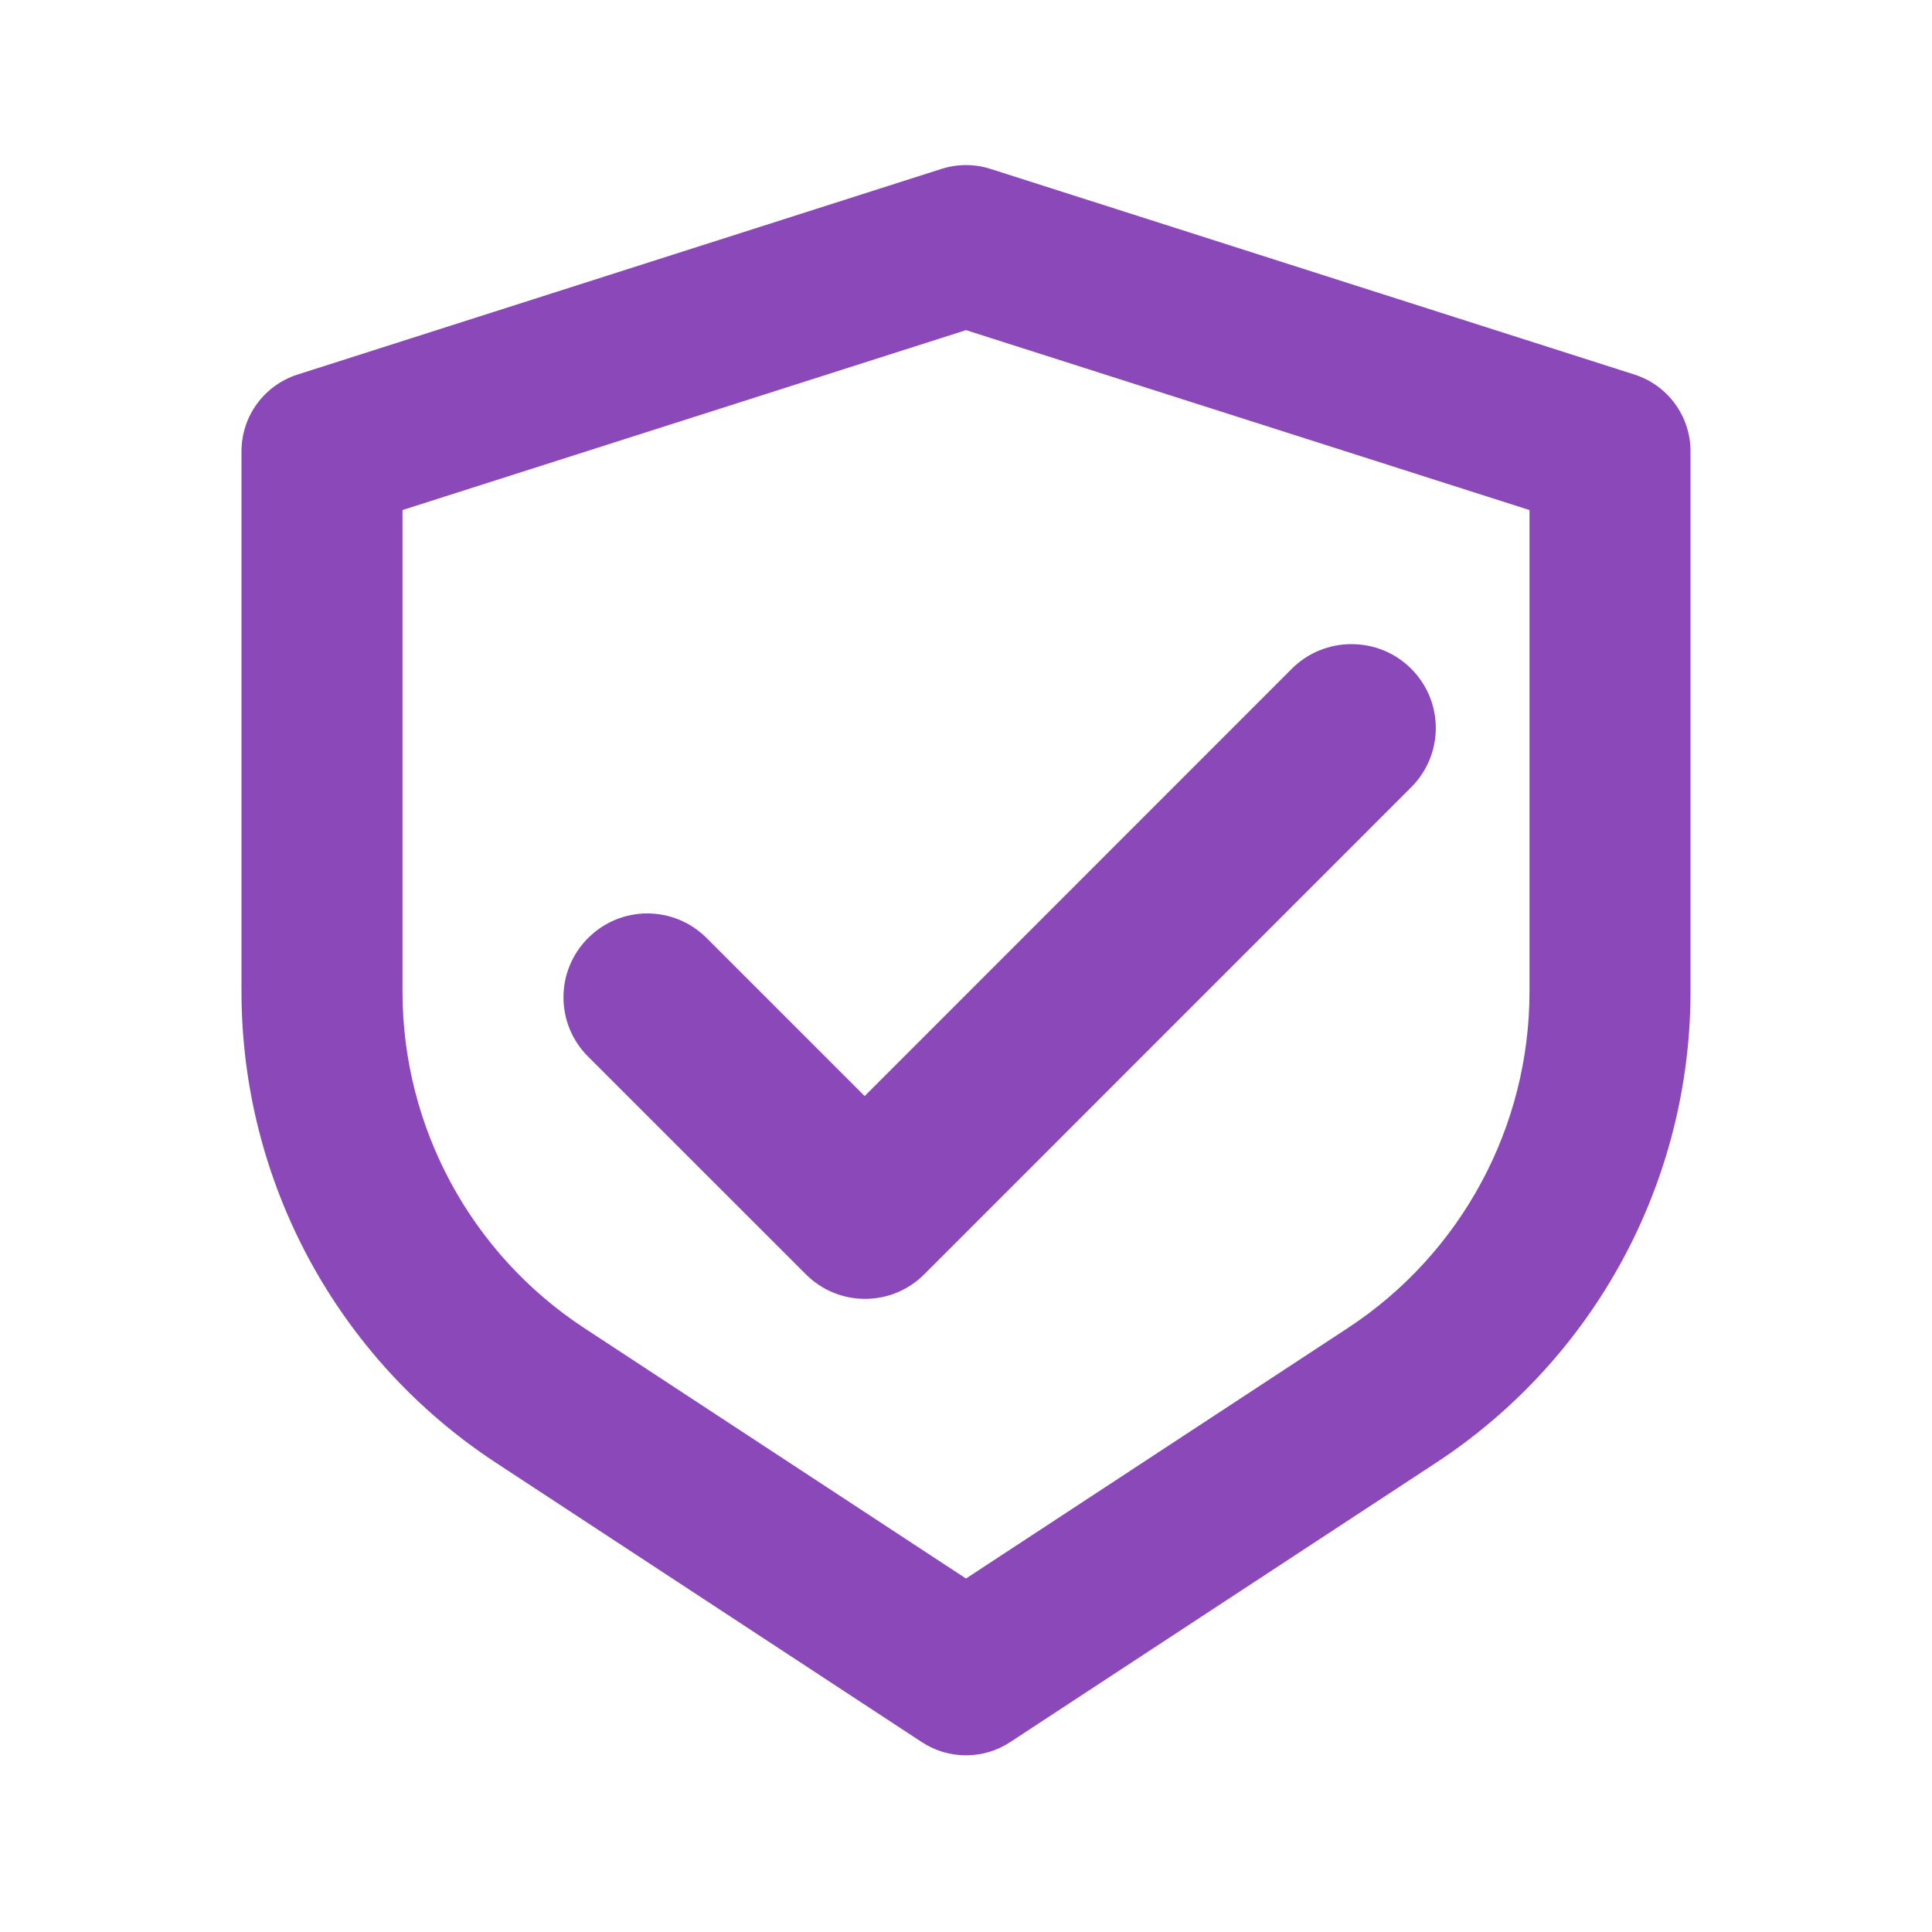 <svg width="24" height="24" viewBox="0 0 24 24" fill="none" xmlns="http://www.w3.org/2000/svg">
<path fill-rule="evenodd" clip-rule="evenodd" d="M5 6.336L5 12.318C5 14.002 5.849 15.574 7.258 16.498L12 19.609L16.742 16.498C18.151 15.574 19 14.002 19 12.318L19 6.336L12 4.101L5 6.336ZM3.696 4.653L11.696 2.098C11.894 2.035 12.106 2.035 12.304 2.098L20.304 4.653C20.719 4.786 21 5.171 21 5.606L21 12.318C21 14.677 19.812 16.877 17.839 18.171L12.549 21.641C12.216 21.86 11.784 21.86 11.451 21.641L6.161 18.171C4.188 16.877 3 14.677 3 12.318L3 5.606C3 5.171 3.281 4.786 3.696 4.653Z" fill="#8A48B8"/>
<path d="M16.048 8.307L10.741 13.616L8.778 11.653C8.37 11.245 7.713 11.245 7.305 11.653C6.898 12.06 6.898 12.718 7.305 13.125L10.01 15.829C10.417 16.237 11.075 16.237 11.482 15.829L17.53 9.78C17.938 9.372 17.938 8.715 17.53 8.307C17.123 7.9 16.455 7.9 16.048 8.307Z" fill="#8A48B8"/>
</svg>
